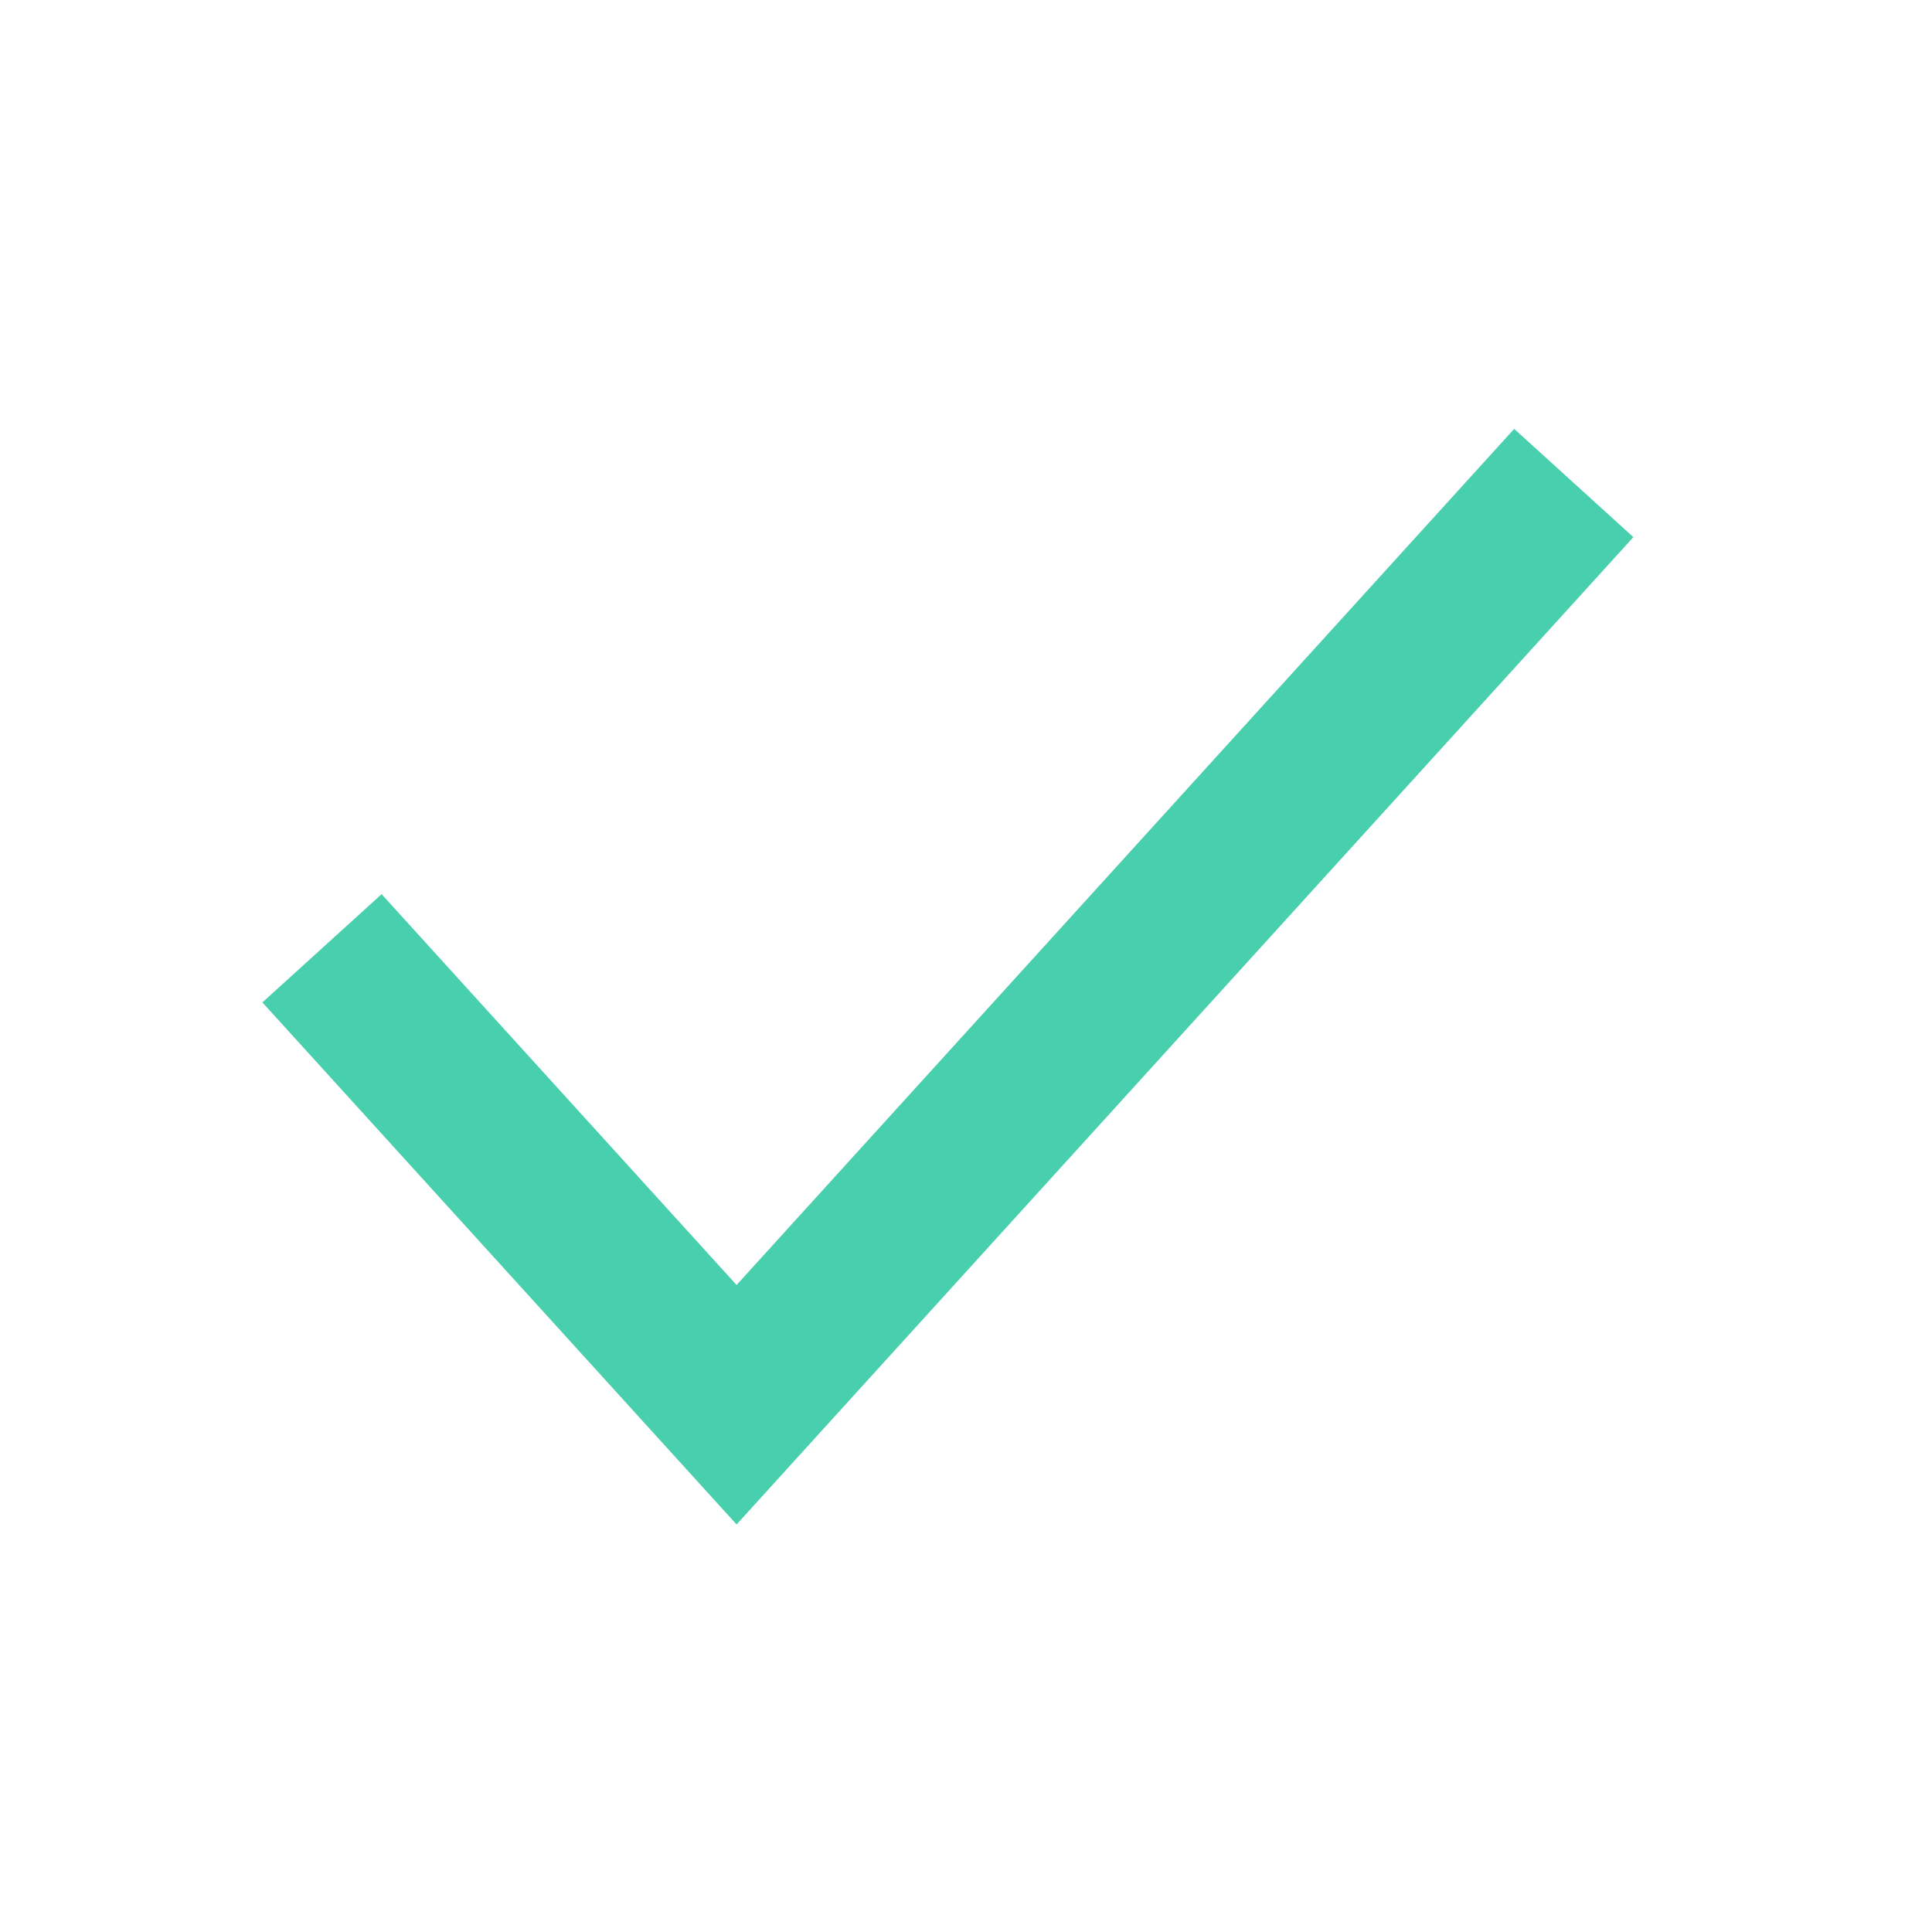<svg id="Layer_1" data-name="Layer 1" xmlns="http://www.w3.org/2000/svg" viewBox="0 0 24 24"><defs><style>.cls-1,.cls-2{fill:none;}.cls-2{stroke:#48cfae;stroke-width:2px;}</style></defs><title>√ (2)</title><g id="New-User"><g id="_12-New-Insurance-Questions" data-name="12-New-Insurance-Questions"><g id="_1" data-name="1"><g id="_-_2_" data-name="√-(2)"><rect id="Rectangle-3" class="cls-1" width="24" height="24"/><polyline id="Triangle" class="cls-2" points="19.55 6 9.15 17.45 4 11.78"/></g></g></g></g></svg>
